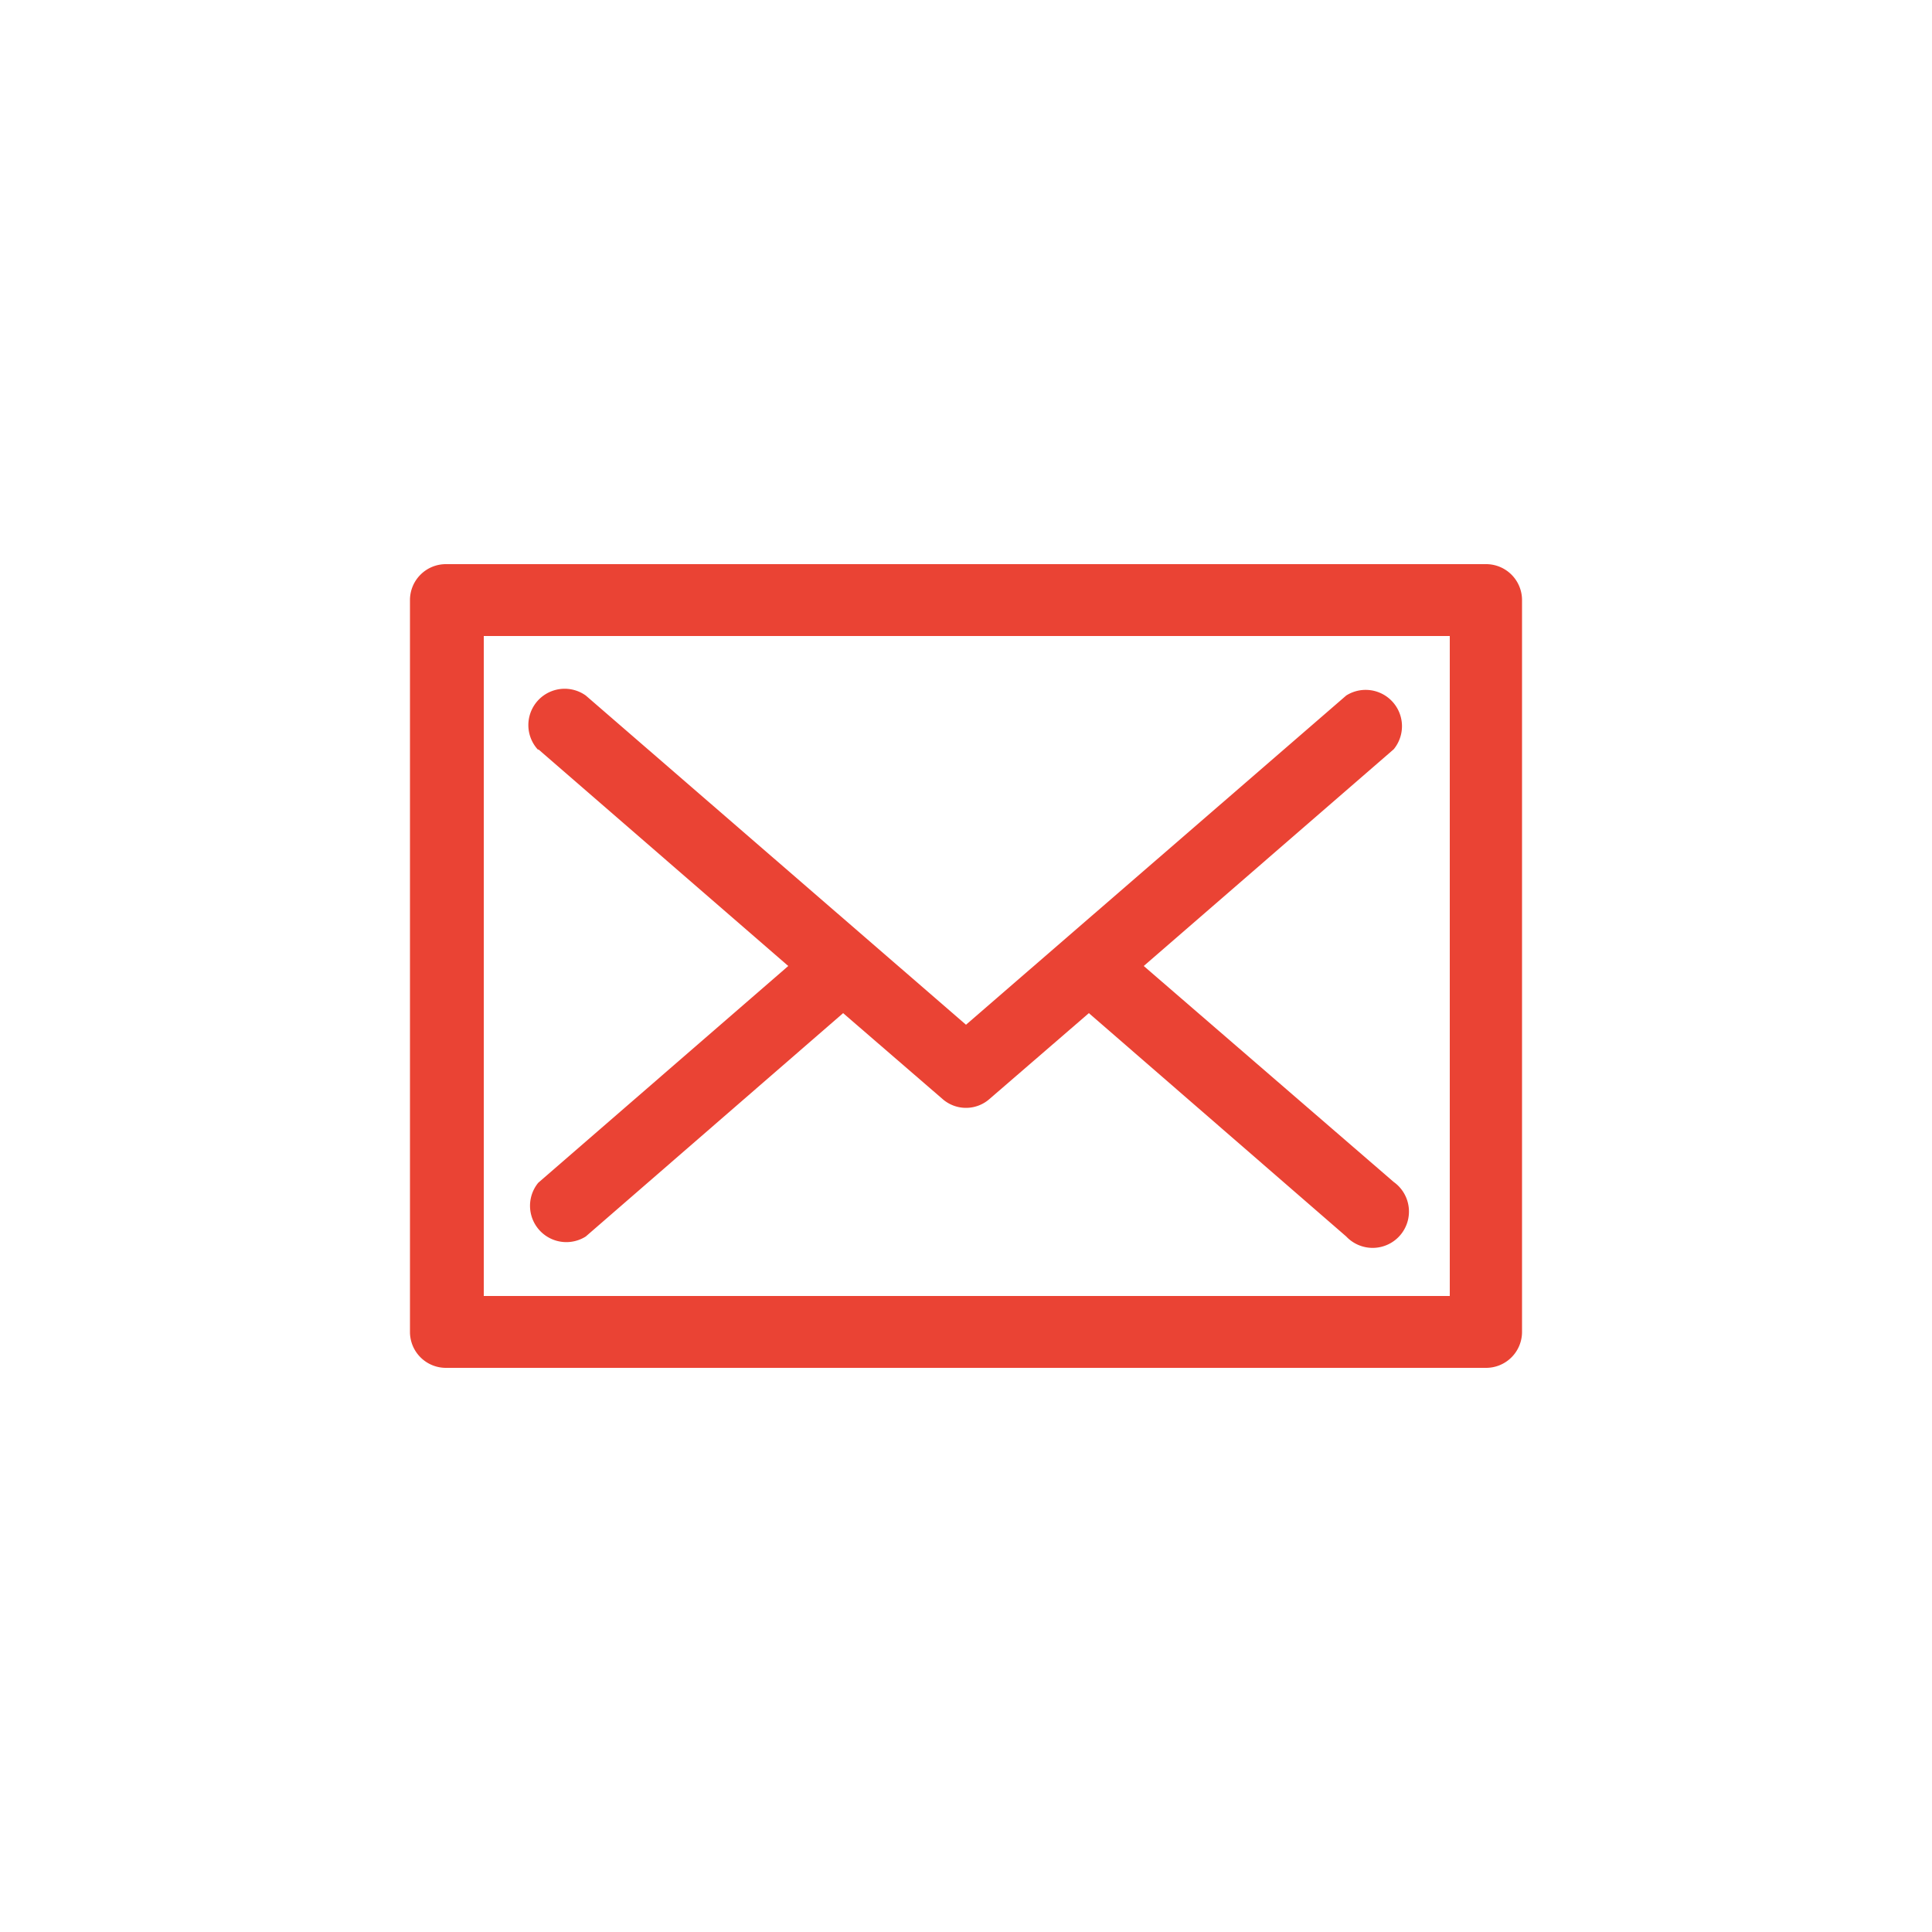 <svg xmlns="http://www.w3.org/2000/svg" viewBox="0 0 50 50"><defs><style>.cls-1{fill:none;}.cls-2{fill:#ea4334;}</style></defs><g id="레이어_2" data-name="레이어 2"><g id="레이어_1-2" data-name="레이어 1"><rect class="cls-1" width="50" height="50"/><path class="cls-2" d="M13.93,19.39,20.4,25l-6.47,5.61A.94.94,0,0,0,15.16,32l6.66-5.78,2.57,2.22a.92.92,0,0,0,1.22,0l2.57-2.22L34.84,32a.94.94,0,1,0,1.23-1.41L29.6,25l6.47-5.61A.94.94,0,0,0,34.84,18L25,26.52,15.16,18a.94.94,0,0,0-1.23,1.41Z"/><path class="cls-2" d="M38.46,14.6H11.54a.93.93,0,0,0-.93.93V34.47a.93.93,0,0,0,.93.93H38.46a.93.93,0,0,0,.93-.93V15.53A.93.93,0,0,0,38.46,14.6Zm-.94,18.94h-25V16.46h25V33.54Z"/></g></g></svg>